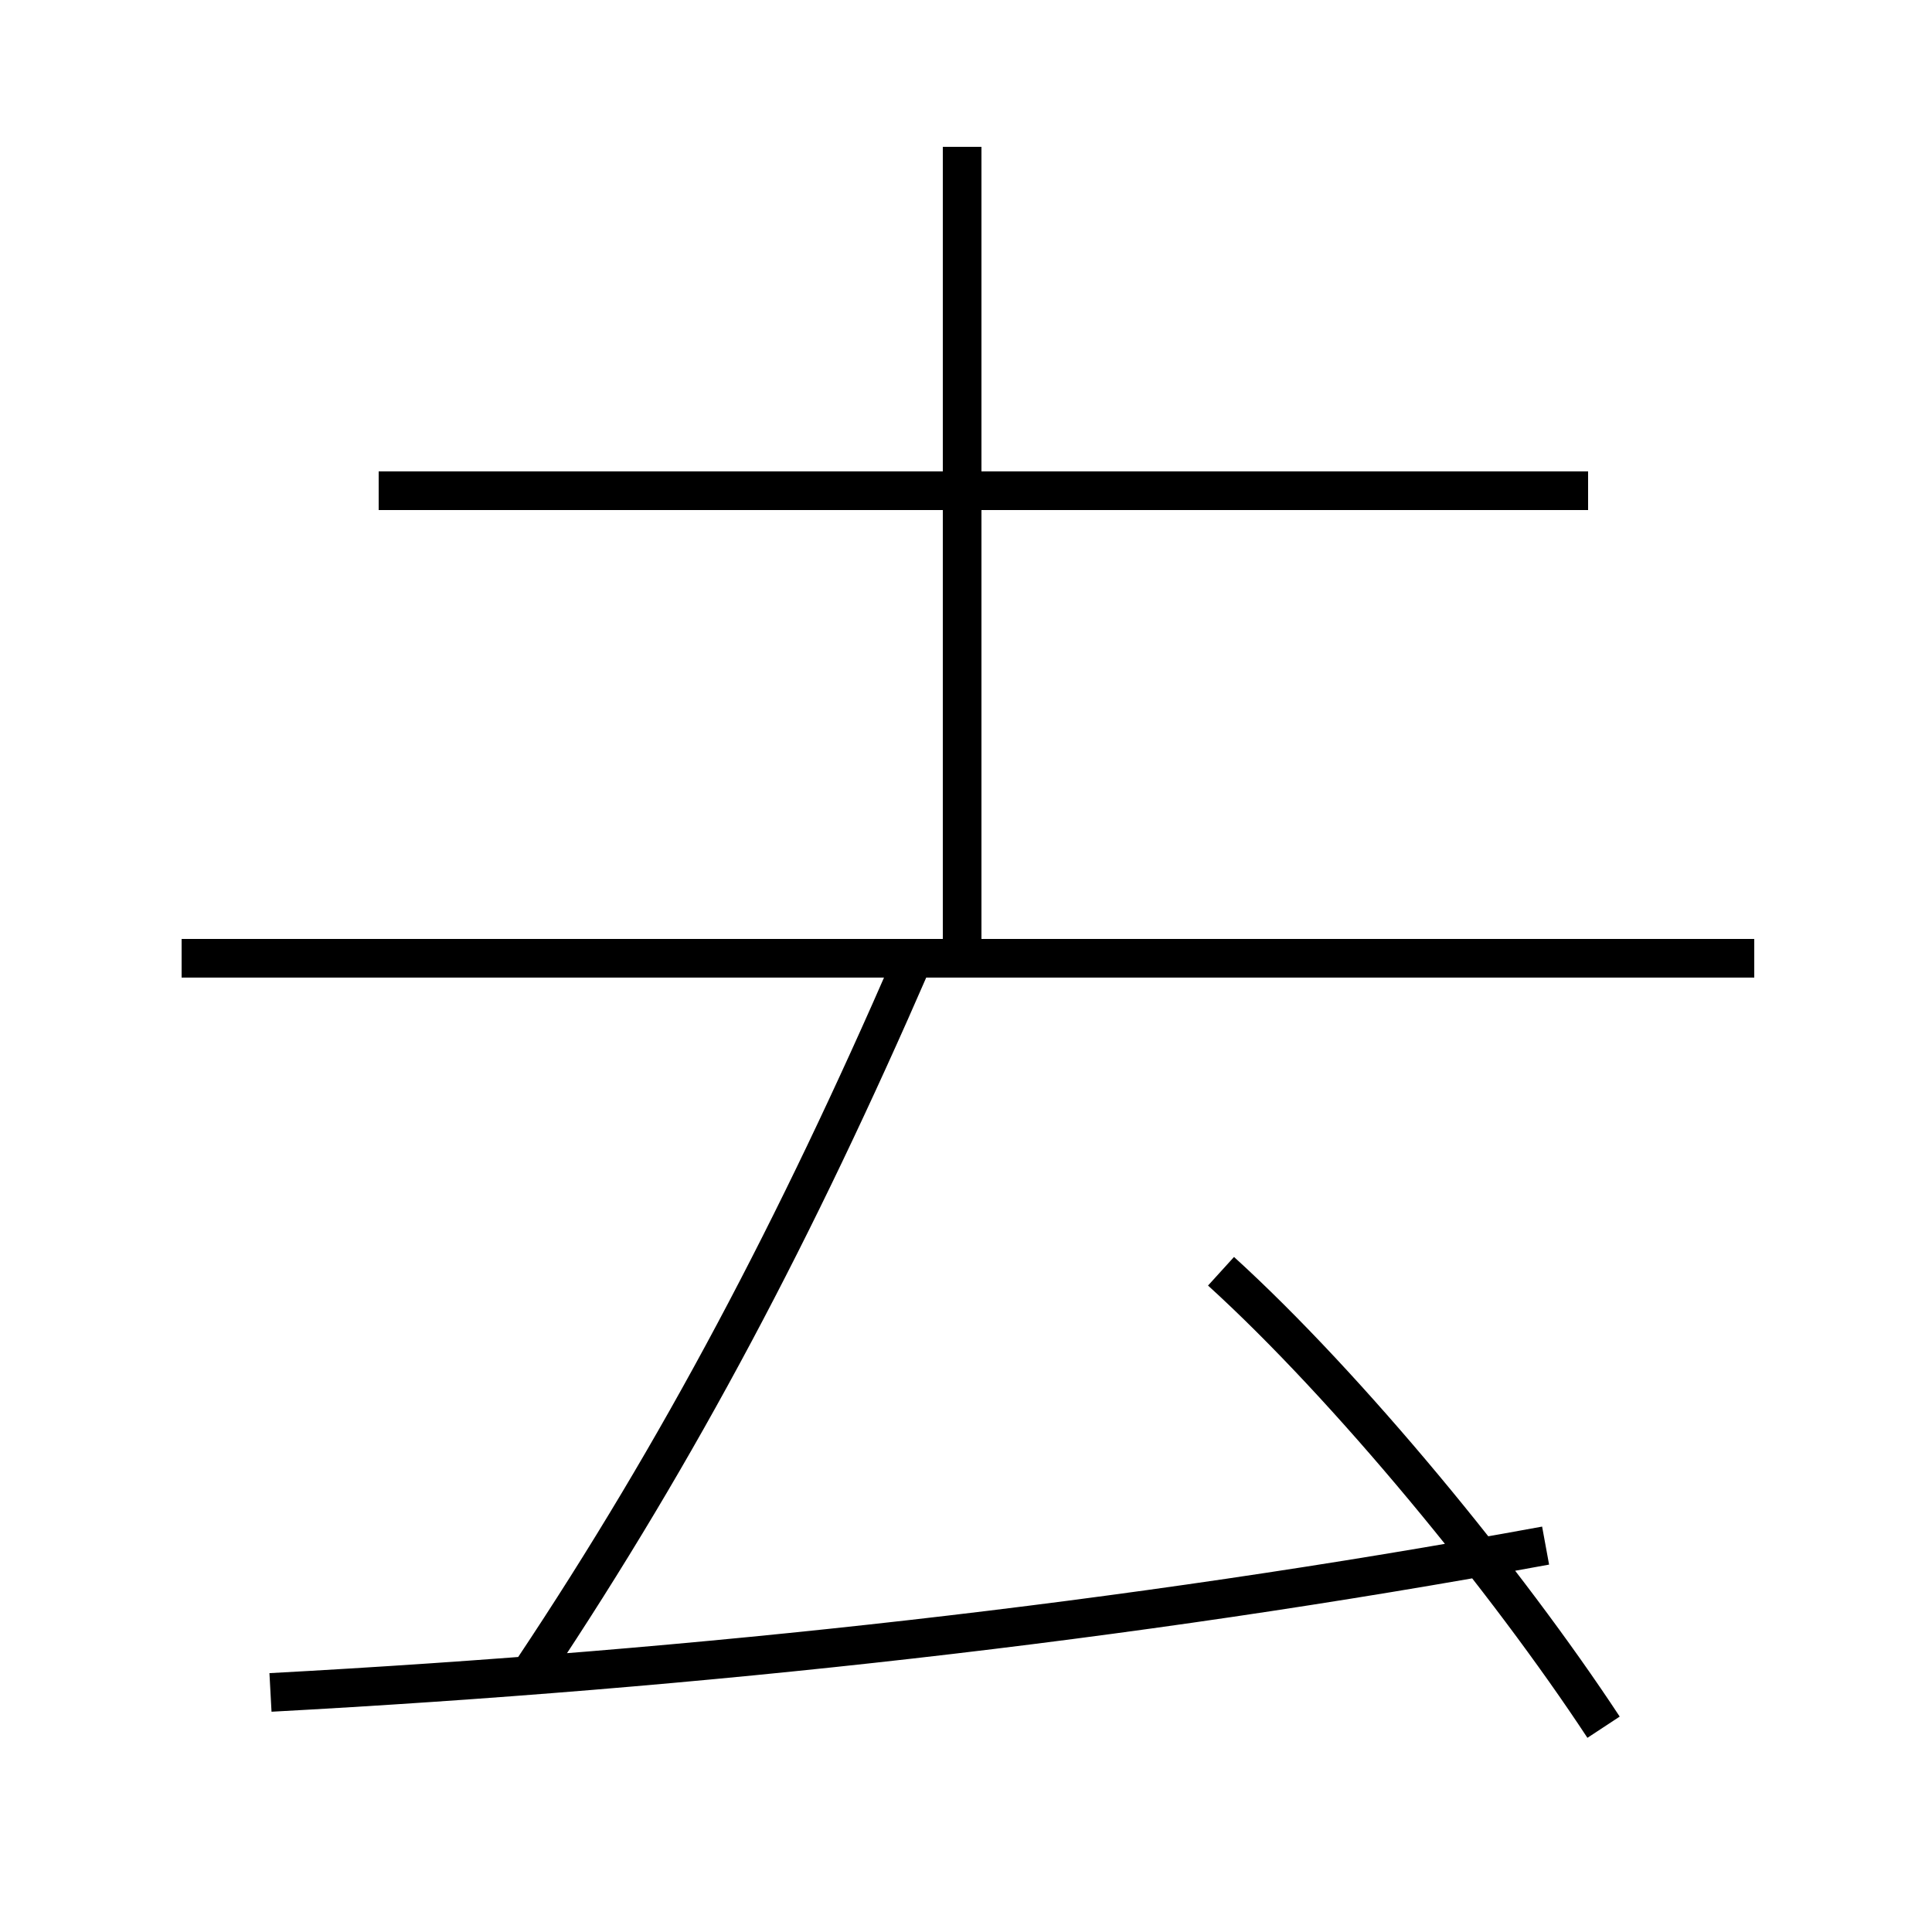 <?xml version='1.0' encoding='utf8'?>
<svg viewBox="0.0 -6.0 50.0 50.0" version="1.1" xmlns="http://www.w3.org/2000/svg">
<rect x="0.0" y="-6.0" width="50.0" height="50.0" fill="#808080" stroke="none"/>
<rect x="-1000" y="-1000" width="2000" height="2000" stroke="white" fill="white"/>
<g style="fill:white;stroke:#000000;  stroke-width:1">
<path d="M 7.0 -0.2 C 18.1 -0.8 29.1 -2.0 40.0 -4.0 M 13.8 -0.8 C 17.6 -6.5 20.6 -12.2 23.6 -19.1 M 41.5 0.7 C 39.0 -3.1 34.9 -8.1 31.6 -11.1 M 45.4 -19.2 L 4.7 -19.2 M 24.9 -19.4 L 24.9 -40.2 M 41.1 -31.3 L 9.8 -31.3" transform="translate(0.0 38.0)" />
</g>
</svg>